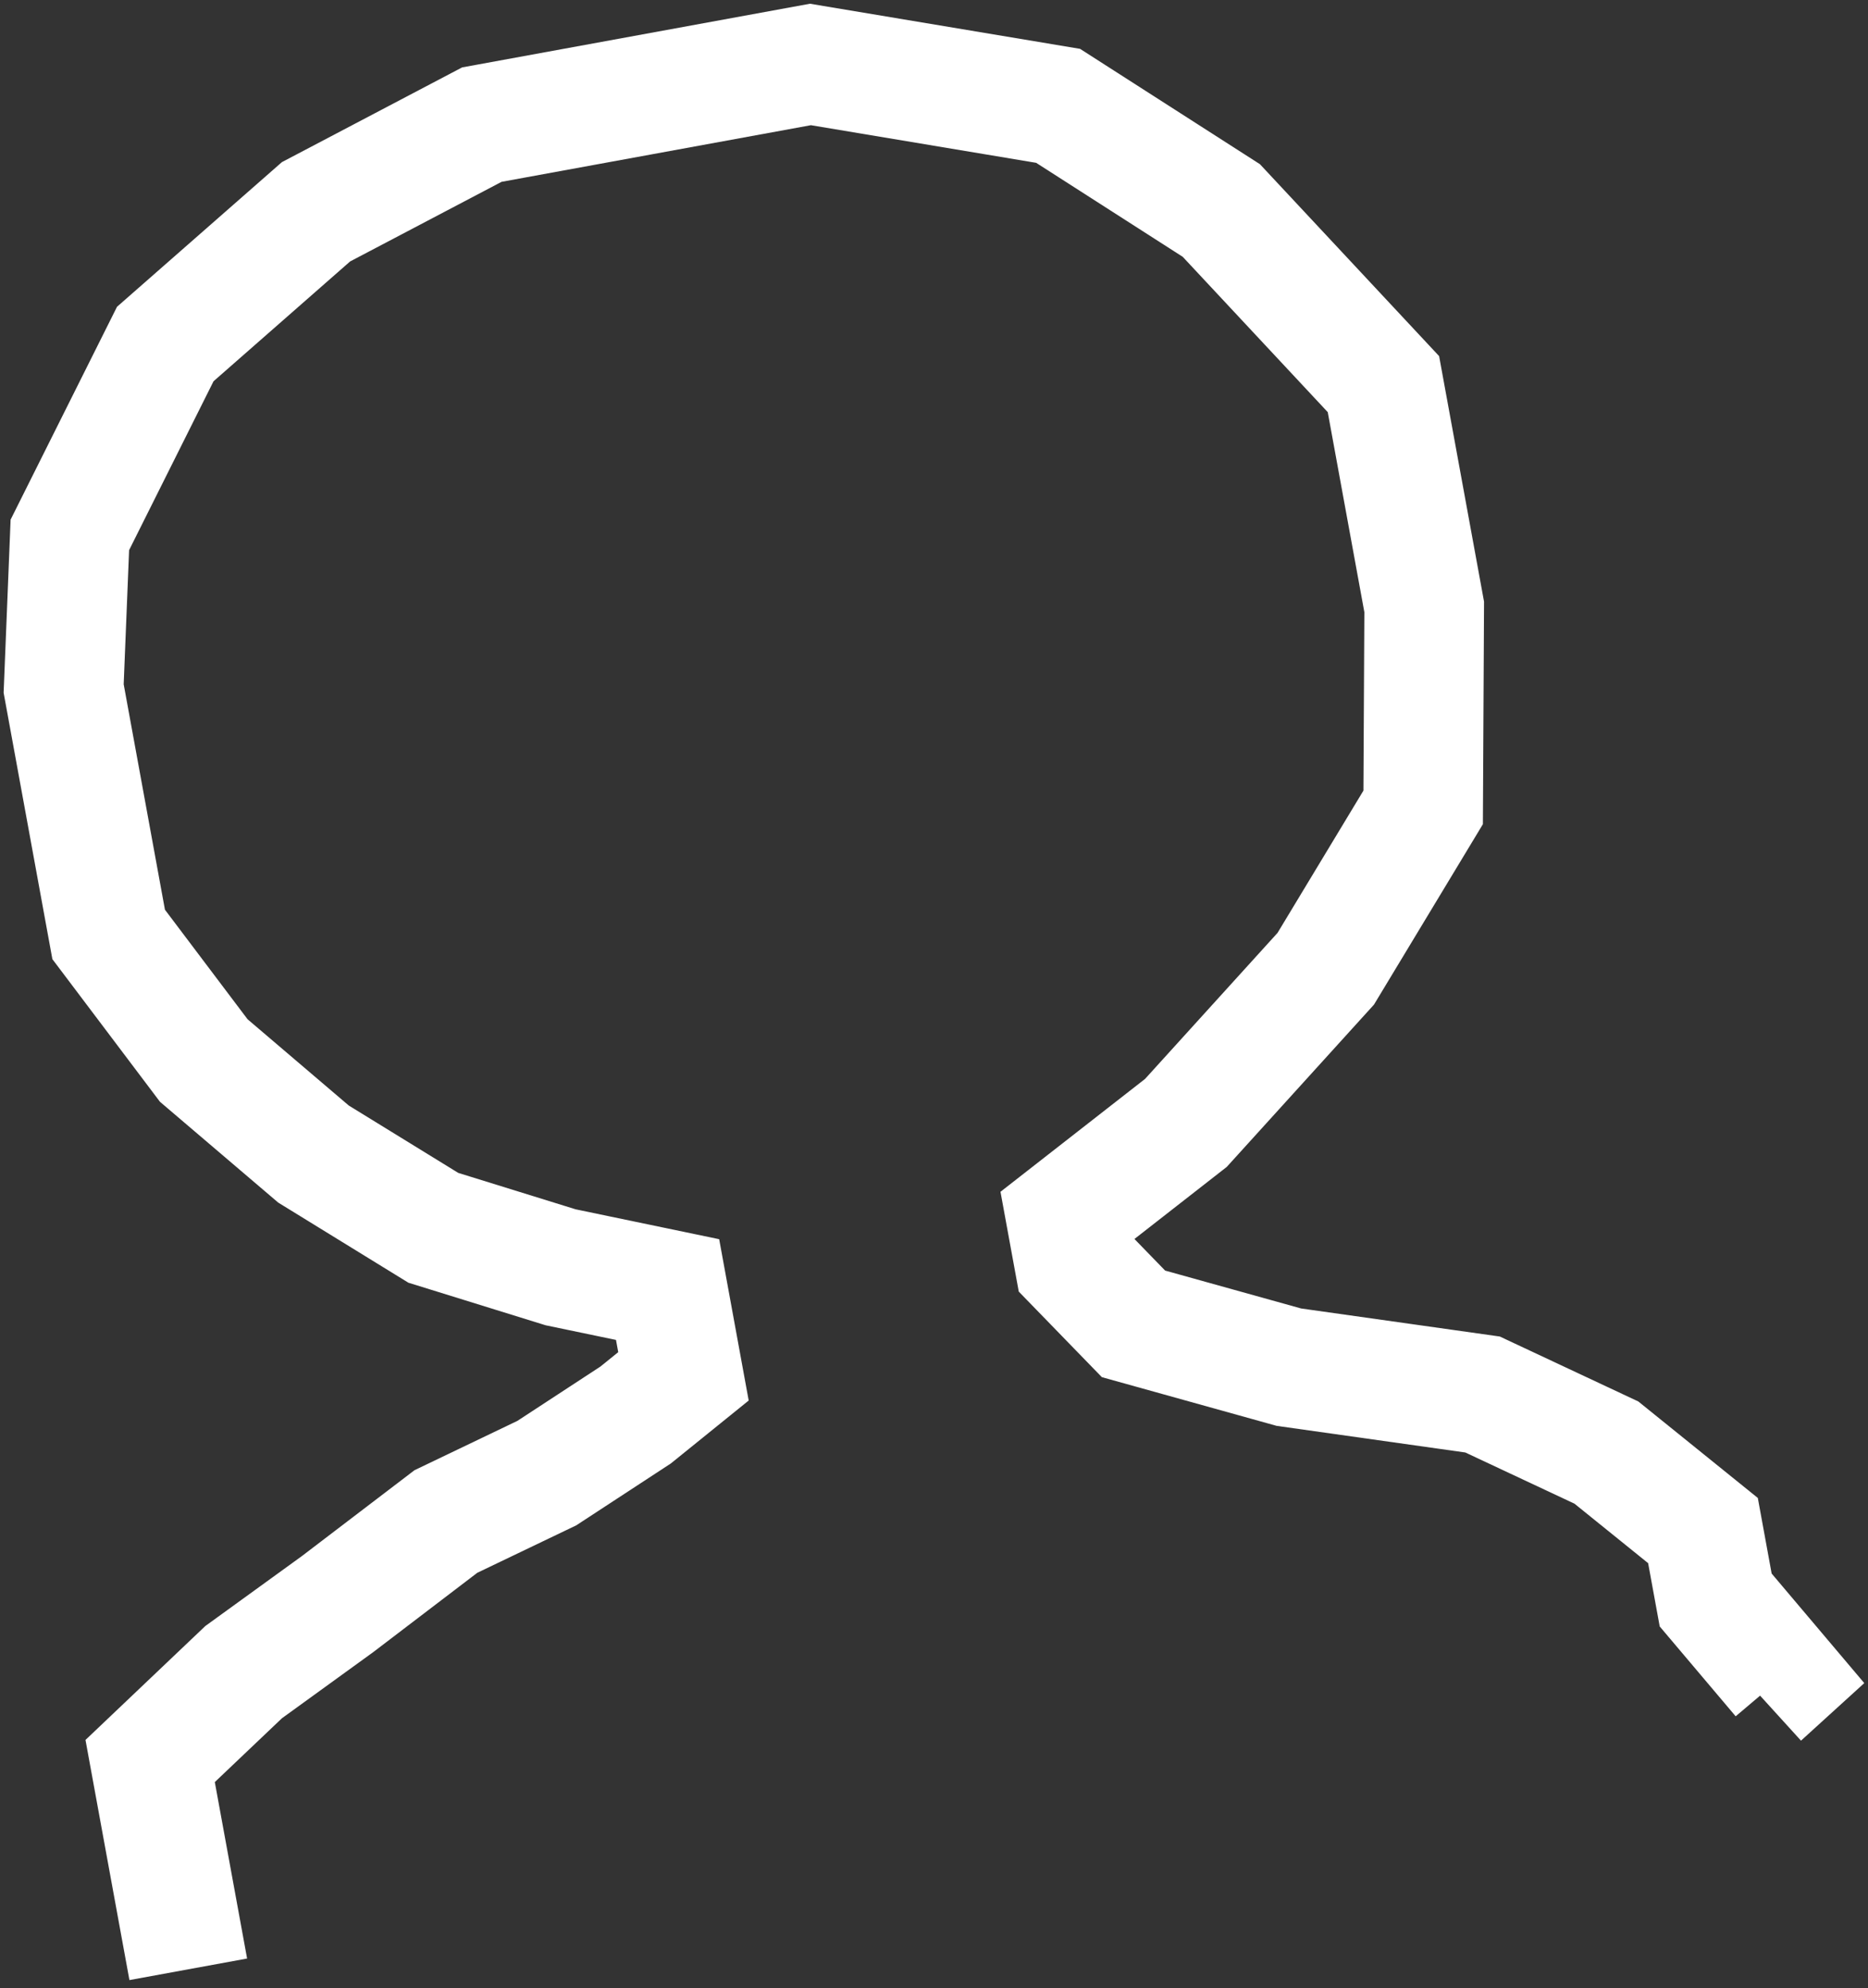 <svg width="203" height="216" viewBox="0 0 203 216" fill="none" xmlns="http://www.w3.org/2000/svg">
<rect x="0" y="0" width="203" height="216" fill="#333333" stroke="none"/>
<path d="M20.459 213.961L19.423 208.303L18.1 201.074L16.317 191.33L26.477 181.674L36.681 174.284L48.457 165.307L59.423 160.052L69.077 153.737L74.273 149.537C74.062 148.385 73.606 145.891 73.468 145.137C73.329 144.383 72.796 141.47 72.547 140.108L60.922 137.688L47.09 133.398L34.068 125.386L22.144 115.224L11.808 101.523L9.392 88.322L6.918 74.807L7.591 58.116L17.96 37.378L34.342 23.01L52.364 13.539L69.677 10.371L88.071 7.004L114.987 11.499L132.724 22.87L150.341 41.735L154.771 65.938L154.658 87.723L144.074 105.252L128.875 122.003L115.828 132.187L116.749 137.216L123.179 143.835L140.068 148.54L161.114 151.51L174.569 157.818L185.066 166.292L186.447 173.836L193.583 182.275L191.346 184.309" stroke="white" stroke-width="13"/>
</svg>
